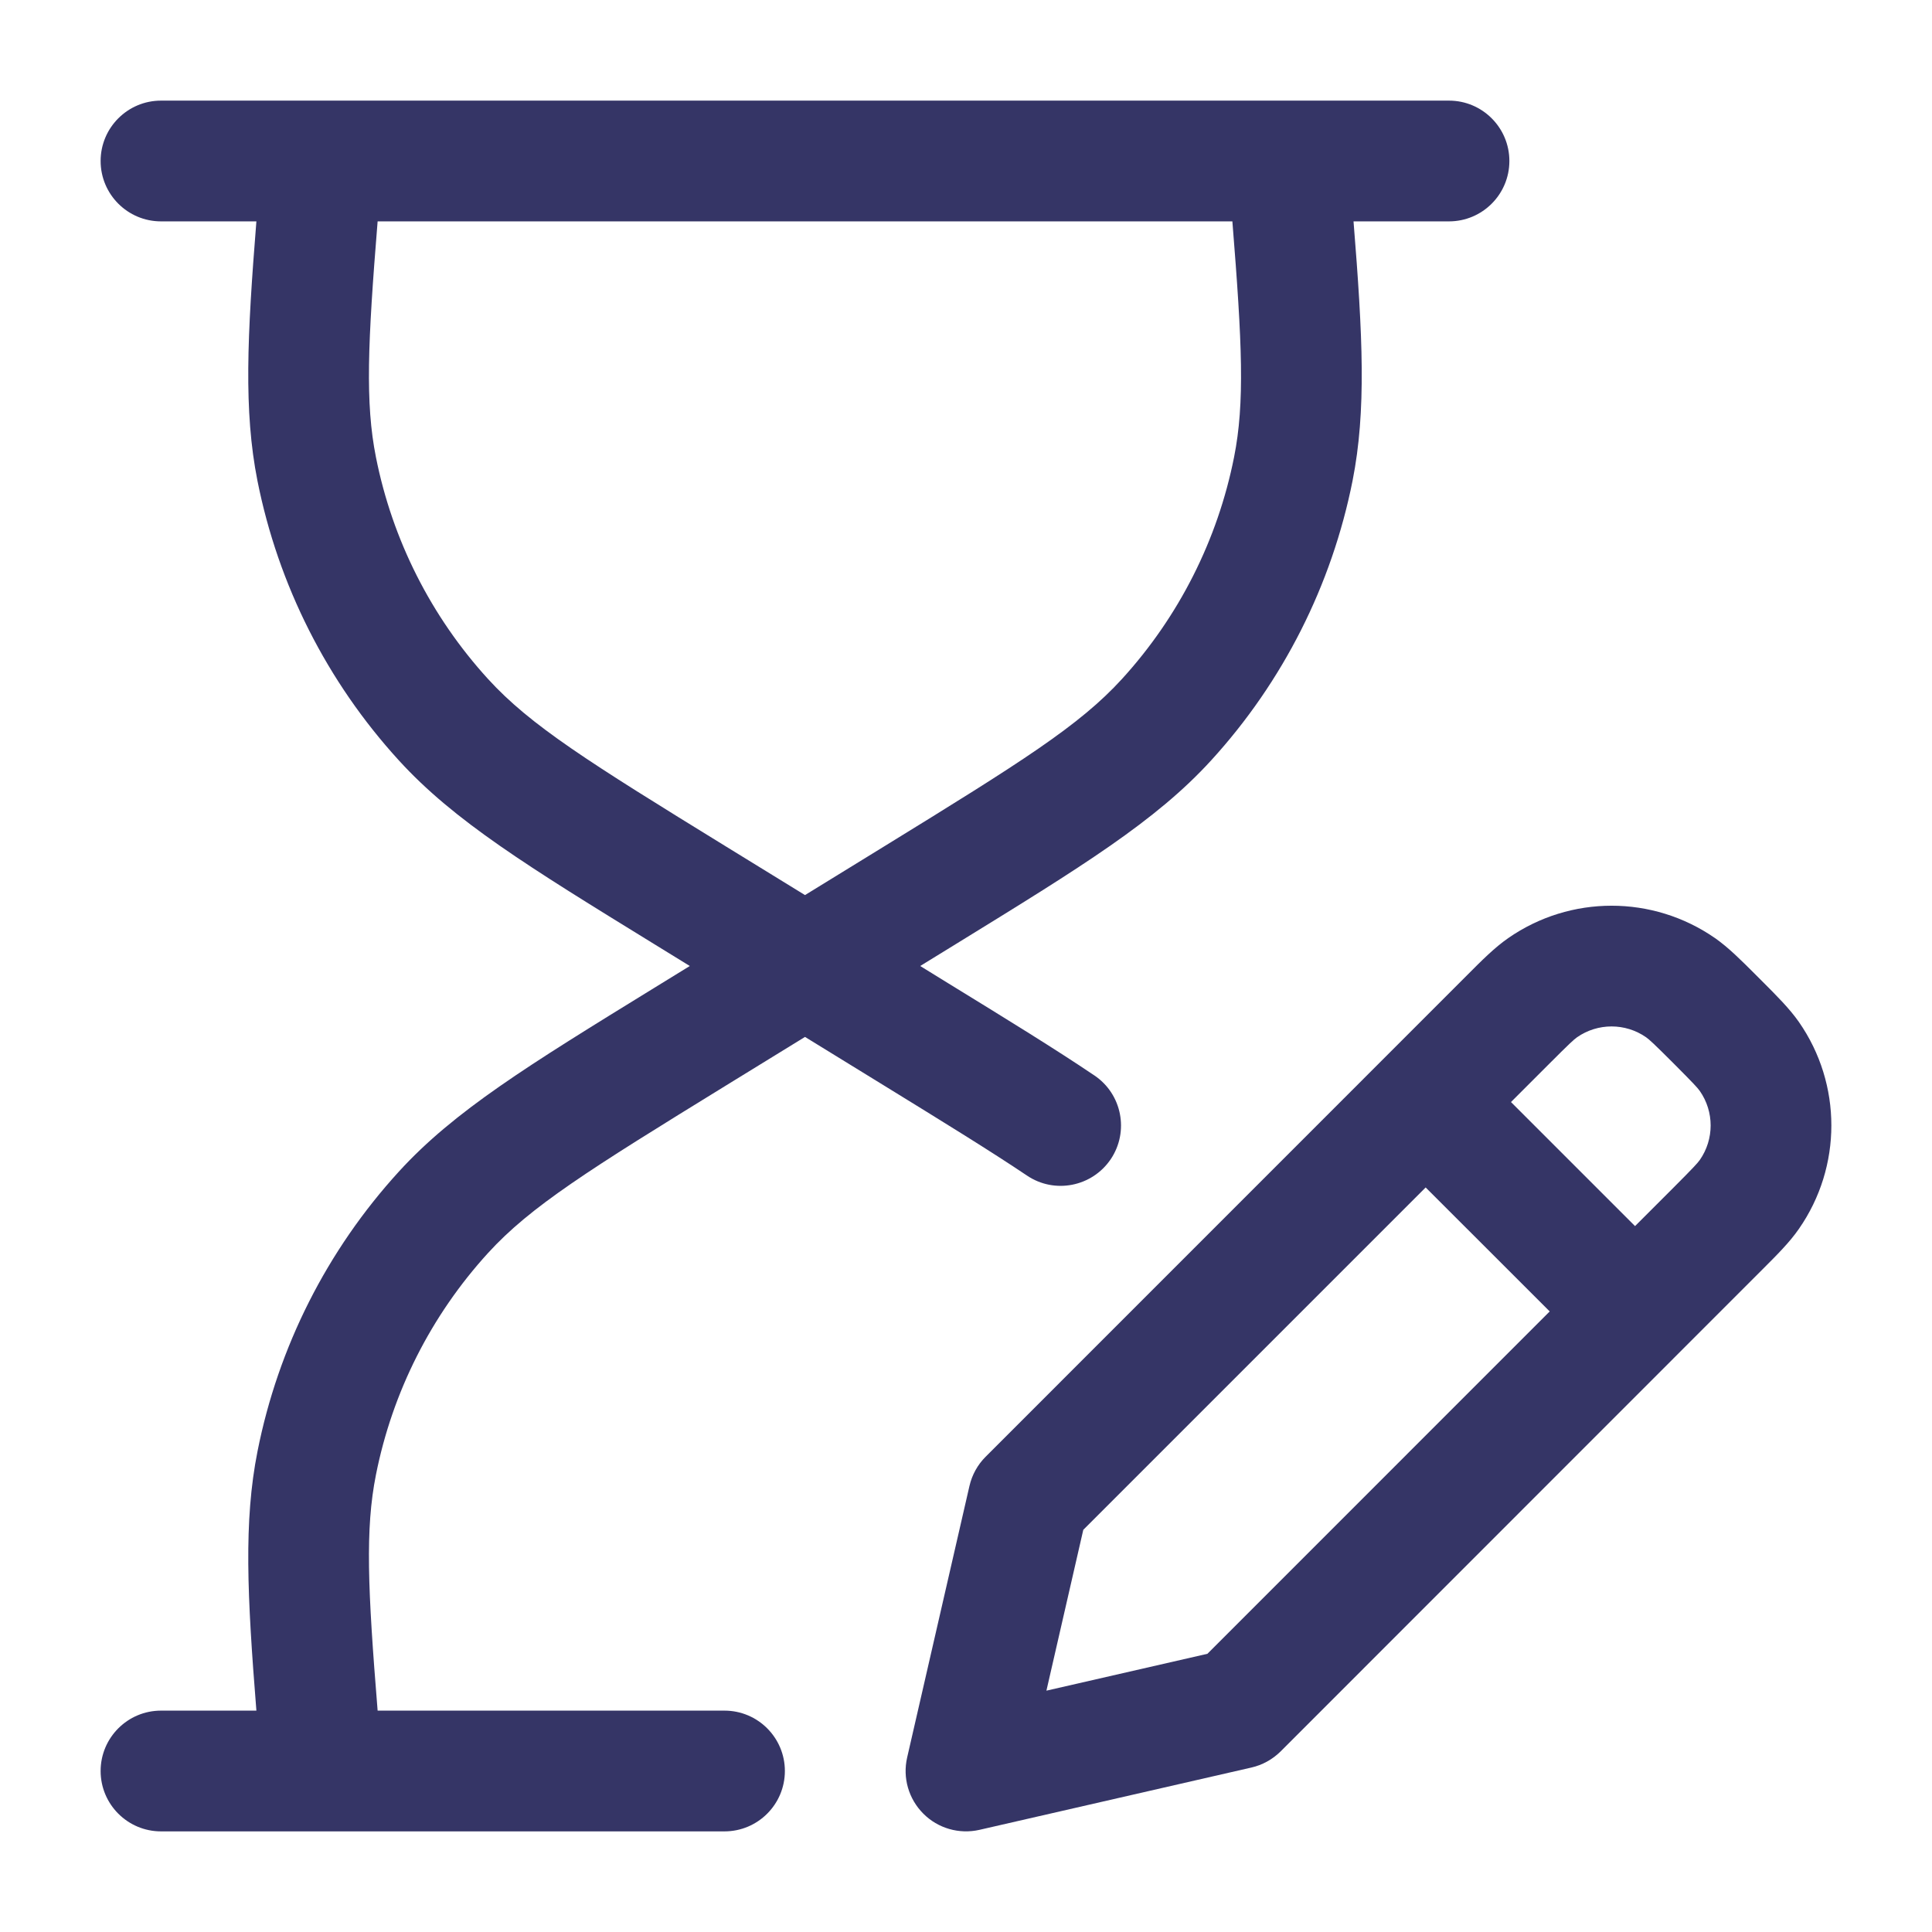 <svg width="24" height="24" viewBox="0 0 24 24" fill="none" xmlns="http://www.w3.org/2000/svg">
<path fill-rule="evenodd" clip-rule="evenodd" d="M18 2.75C18.414 2.75 18.75 2.414 18.75 2C18.75 1.586 18.414 1.25 18 1.25H2C1.586 1.25 1.25 1.586 1.25 2C1.25 2.414 1.586 2.75 2 2.75H3.185C3.071 4.177 3.026 5.102 3.198 5.972C3.456 7.268 4.063 8.469 4.954 9.445C5.642 10.199 6.56 10.764 8.122 11.725L8.569 12L8.122 12.275C6.56 13.236 5.642 13.801 4.954 14.555C4.063 15.531 3.456 16.732 3.199 18.028C3.026 18.898 3.071 19.823 3.185 21.25H2C1.586 21.25 1.25 21.586 1.25 22C1.25 22.414 1.586 22.75 2 22.75L9 22.75C9.414 22.75 9.75 22.414 9.75 22C9.75 21.586 9.414 21.25 9 21.25H4.691C4.568 19.732 4.536 18.994 4.67 18.321C4.874 17.293 5.356 16.34 6.062 15.566C6.59 14.987 7.313 14.534 9.021 13.483L10 12.881L10.979 13.483C11.736 13.949 12.303 14.298 12.757 14.603C13.1 14.835 13.566 14.743 13.798 14.4C14.029 14.056 13.938 13.59 13.594 13.359C13.112 13.034 12.519 12.669 11.778 12.214L11.431 12L11.878 11.725C13.44 10.764 14.358 10.199 15.046 9.445C15.937 8.469 16.544 7.268 16.802 5.972C16.974 5.102 16.929 4.177 16.814 2.75H18ZM15.309 2.75H4.691C4.568 4.268 4.536 5.006 4.67 5.679C4.874 6.707 5.356 7.66 6.062 8.434C6.59 9.013 7.313 9.466 9.021 10.517L10 11.119L10.979 10.517C12.687 9.466 13.41 9.013 13.938 8.434C14.644 7.66 15.126 6.707 15.33 5.679C15.464 5.006 15.431 4.268 15.309 2.75Z" fill="#353566"/>
<path fill-rule="evenodd" clip-rule="evenodd" d="M21.304 11.653C20.531 11.117 19.507 11.117 18.735 11.654C18.568 11.77 18.411 11.927 18.229 12.11L12.244 18.096C12.144 18.196 12.075 18.321 12.043 18.459L11.269 21.832C11.211 22.084 11.287 22.347 11.47 22.53C11.652 22.713 11.916 22.788 12.167 22.731L15.545 21.957C15.682 21.926 15.808 21.856 15.908 21.757L21.891 15.772C22.074 15.589 22.232 15.432 22.347 15.265C22.884 14.493 22.884 13.468 22.347 12.696C22.231 12.53 22.074 12.373 21.891 12.19L21.81 12.109C21.627 11.926 21.47 11.769 21.304 11.653ZM19.591 12.885C19.849 12.706 20.19 12.706 20.448 12.885C20.489 12.914 20.544 12.964 20.79 13.21C21.036 13.457 21.087 13.512 21.116 13.553C21.295 13.81 21.295 14.152 21.116 14.409C21.087 14.45 21.036 14.505 20.79 14.752L20.311 15.231L18.77 13.69L19.249 13.211C19.495 12.965 19.55 12.914 19.591 12.885ZM17.71 14.751L19.251 16.291L14.999 20.544L12.999 21.002L13.457 19.004L17.71 14.751Z" fill="#353566"/>
</svg>
